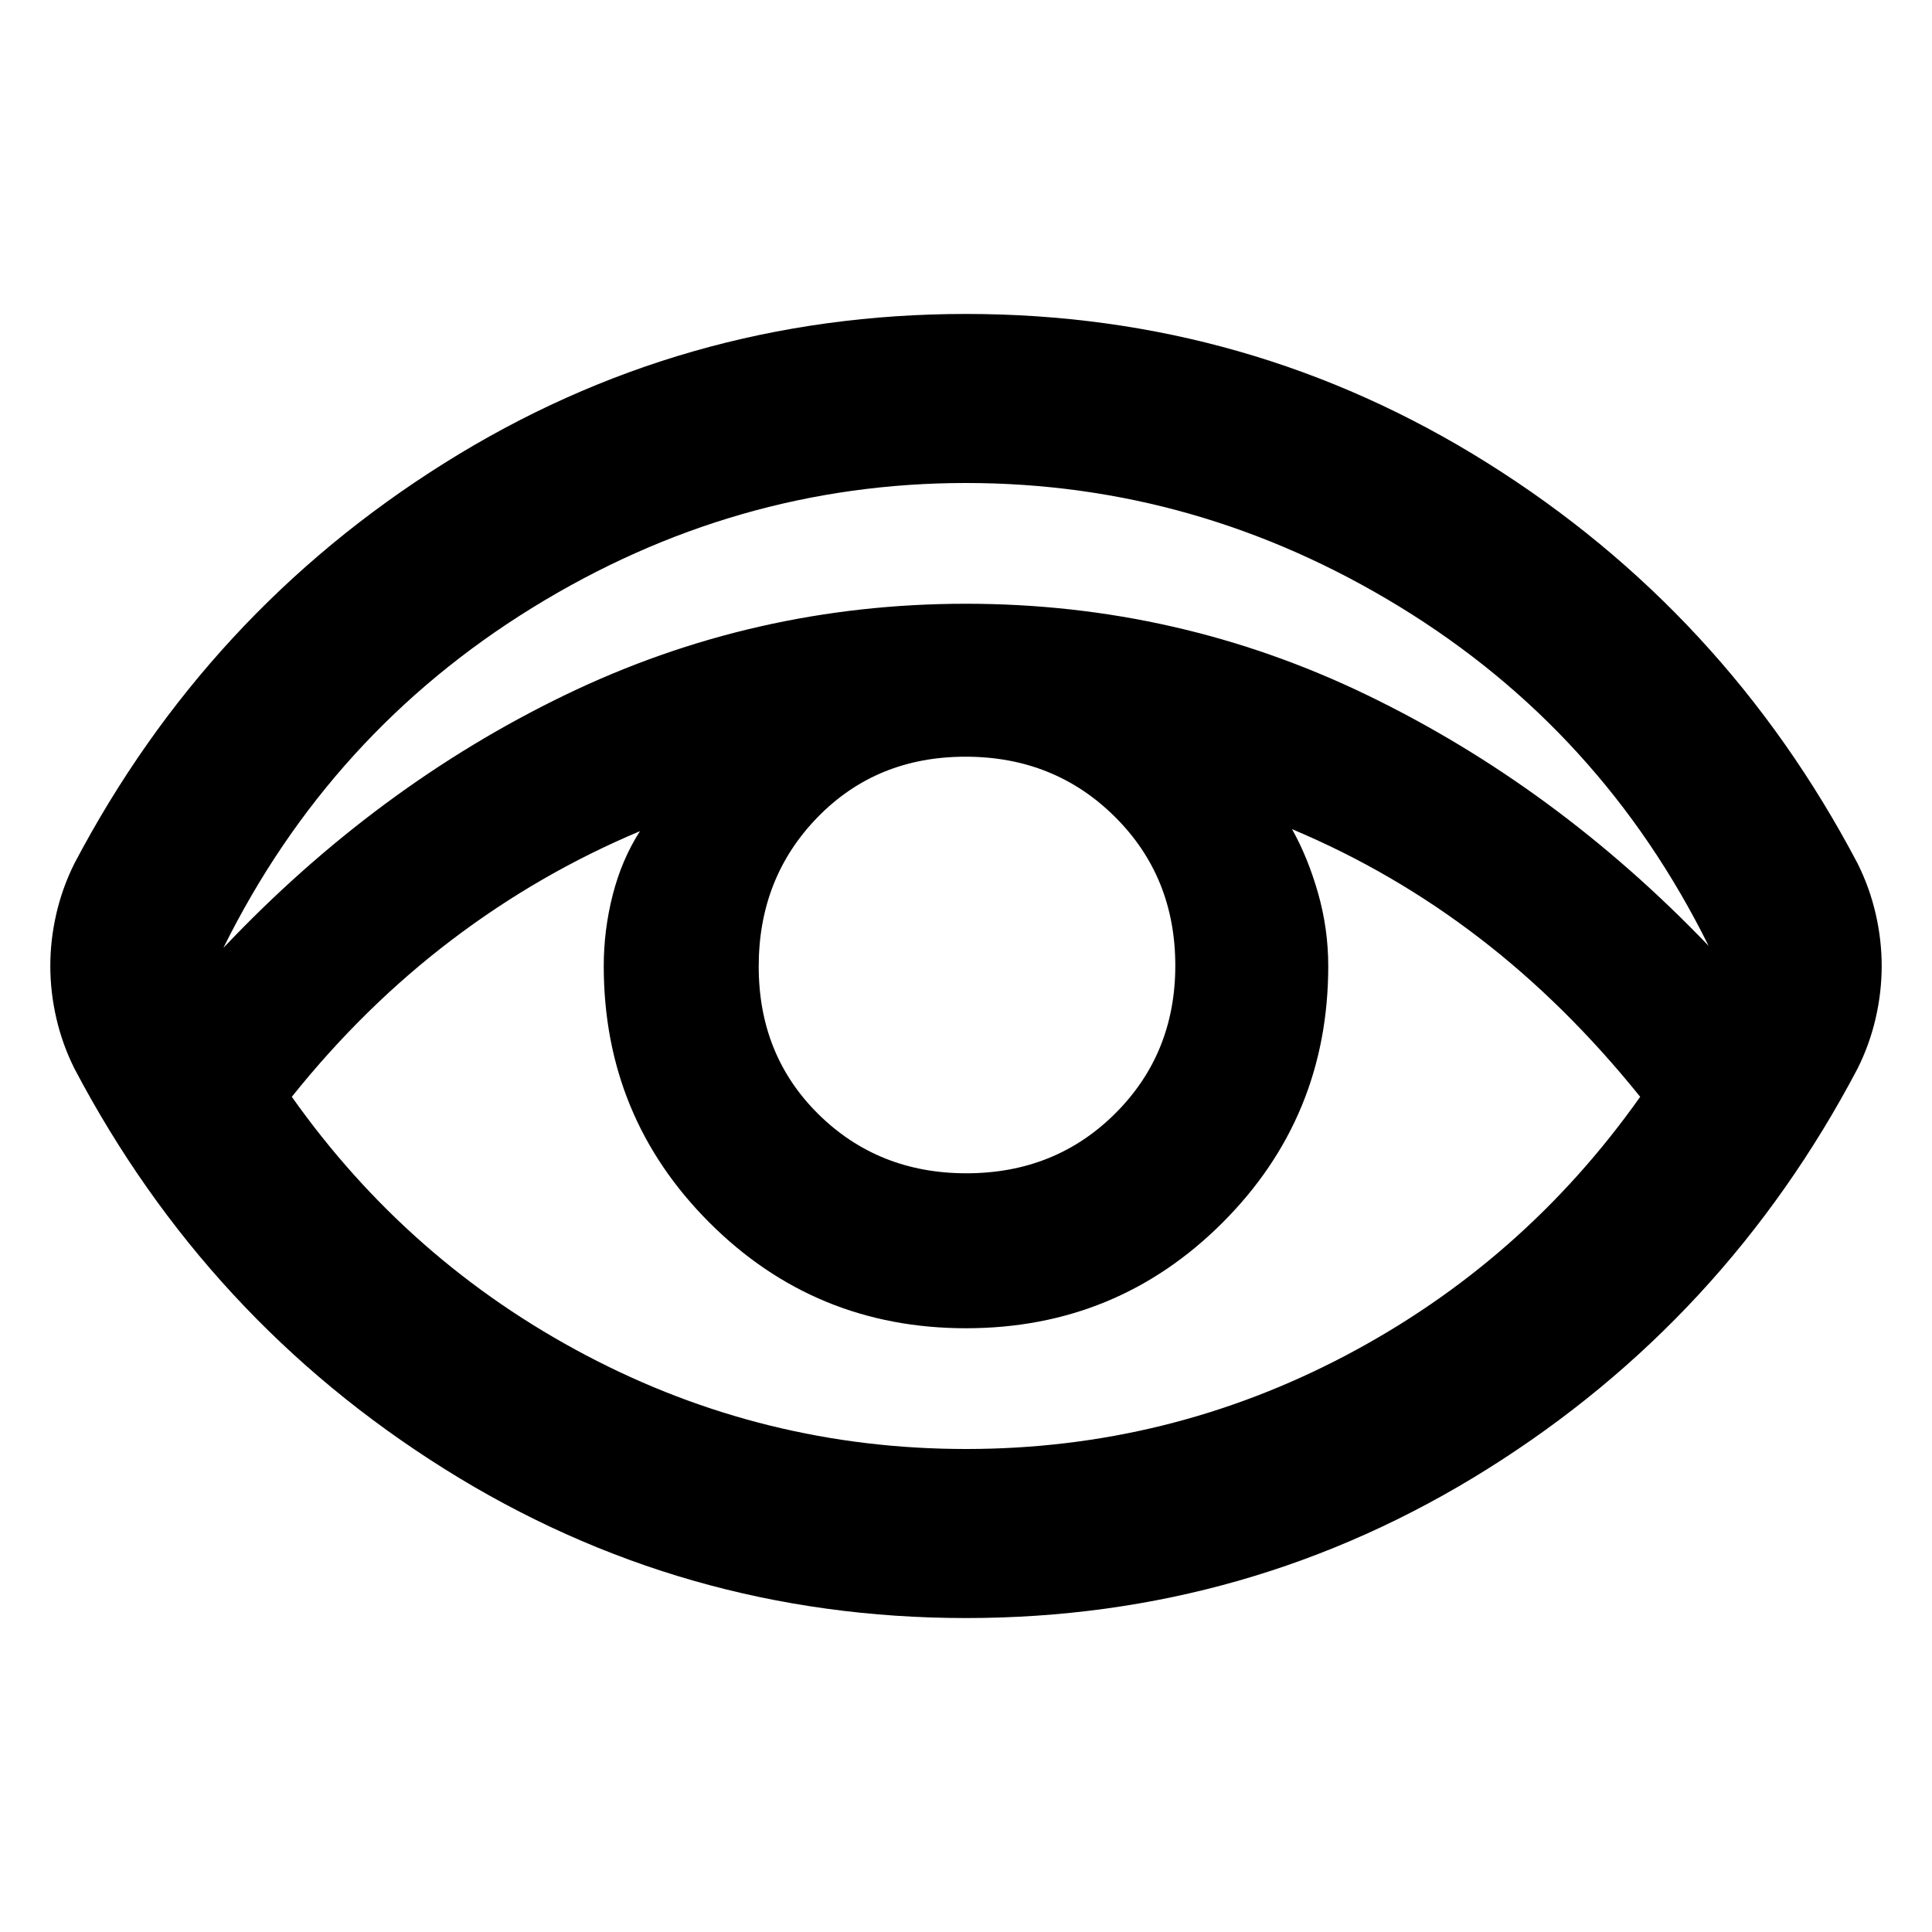 <svg xmlns="http://www.w3.org/2000/svg" height="48" viewBox="0 96 960 960" width="48"><path d="M480 900q-141 0-259.15-74.096Q102.699 751.807 37 627q-6-12-9-25t-3-26q0-13 3-26t9-25q65.699-124.807 183.85-198.904Q339 252 480 252q141 0 259.15 74.096Q857.301 400.193 923 525q6 12 9 25t3 26q0 13-3 26t-9 25q-65.699 124.807-183.85 198.904Q621 900 480 900Zm.042-84q100.418 0 188.688-46.5Q757 723 815 641q-37-46-80-79t-93-54q7.909 14.097 12.955 31.847Q660 557.597 660 576q0 75-52.5 127.5T480 756q-75 0-127.5-52.5T300 576q0-18 4.5-35.5T318 509q-50 21-93.5 54T145 641q58 82 146.312 128.5 88.312 46.5 188.73 46.5Zm.155-137q44.143 0 73.973-29.737t29.83-73.46q0-44.143-30.039-73.973-30.04-29.83-74.2-29.83-44.161 0-73.461 30.039-29.3 30.04-29.3 74.2 0 44.161 29.737 73.461 29.737 29.3 73.46 29.3ZM111 567q76.031-80.36 169.82-125.68Q374.609 396 480 396t199.18 45.32Q772.969 486.64 849 566q-53-107-153.5-168.5T480 336q-115 0-215.5 62T111 567Z"/></svg>
